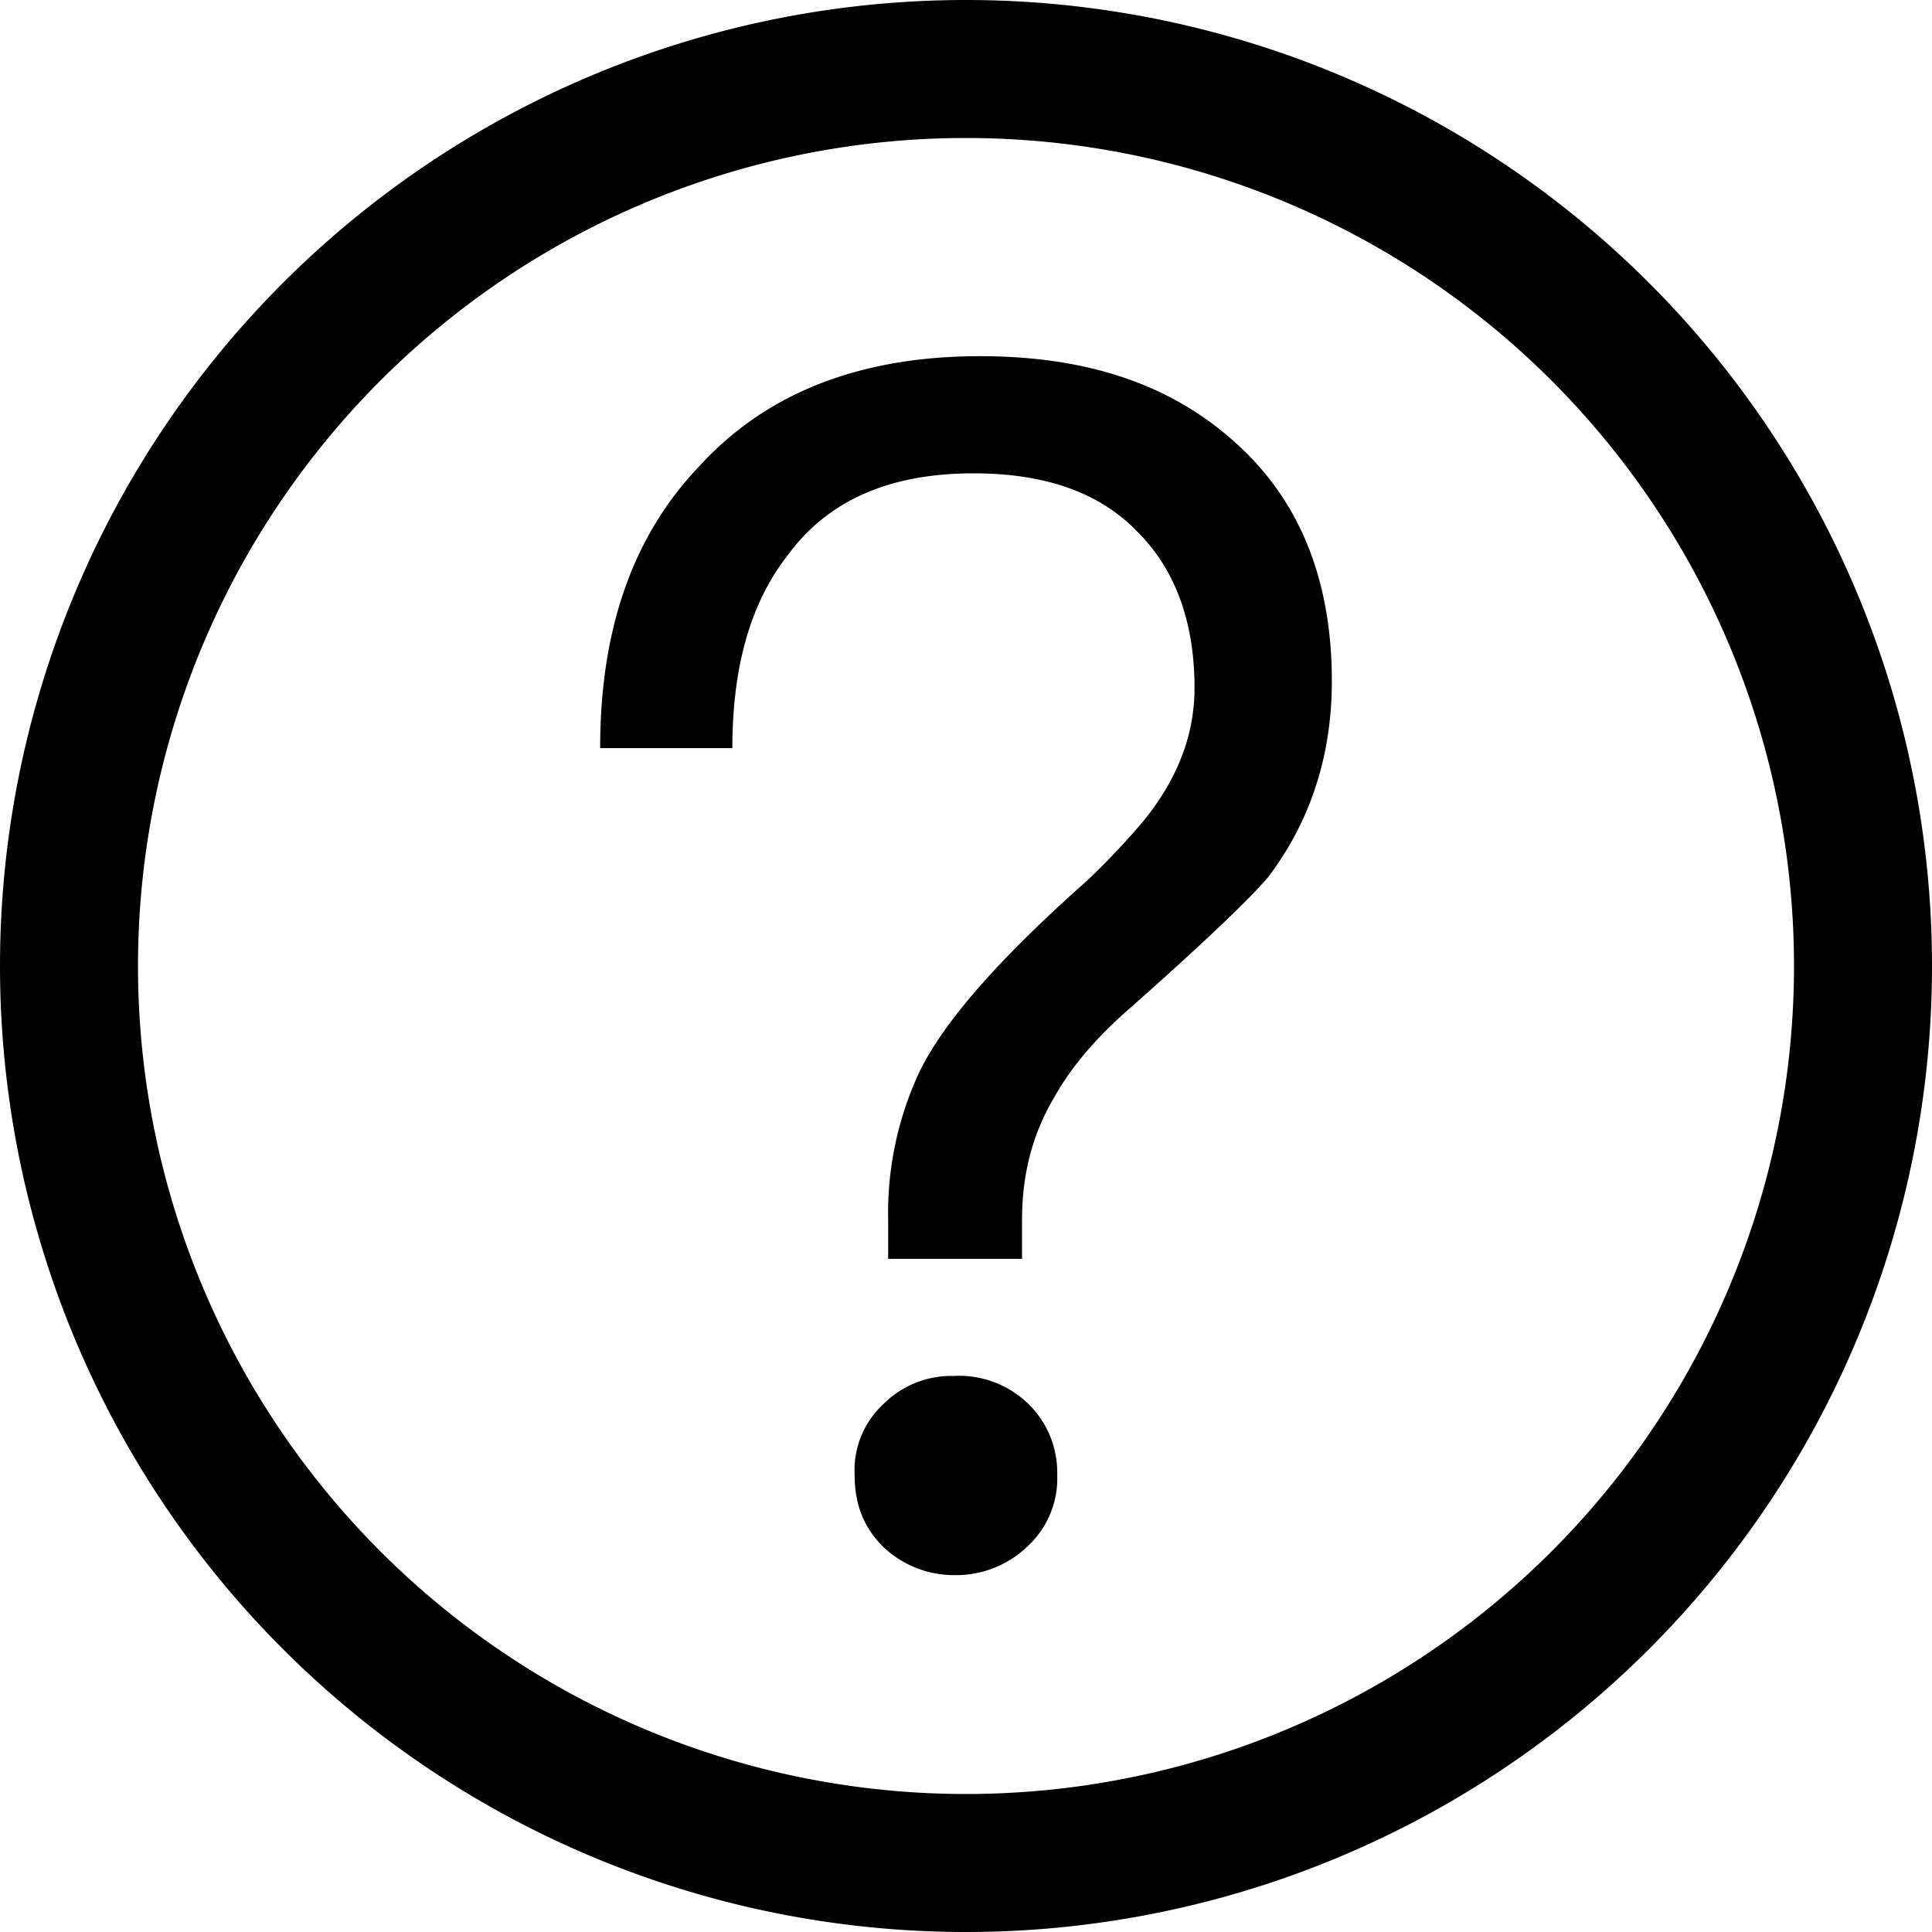 <?xml version="1.0" standalone="no"?><!DOCTYPE svg PUBLIC "-//W3C//DTD SVG 1.1//EN" "http://www.w3.org/Graphics/SVG/1.1/DTD/svg11.dtd"><svg t="1534662051475" class="icon" style="" viewBox="0 0 1024 1024" version="1.1" xmlns="http://www.w3.org/2000/svg" p-id="4431" xmlns:xlink="http://www.w3.org/1999/xlink" width="200" height="200"><defs><style type="text/css"></style></defs><path d="M512 950.857A438.857 438.857 0 1 0 512 73.143a438.857 438.857 0 0 0 0 877.714z m0 73.143A512 512 0 1 1 512 0a512 512 0 0 1 0 1024z m7.534-835.218c-63.854 0-113.591 19.529-149.065 58.514-35.547 37.303-52.37 87.04-52.37 149.211h70.071c0-43.52 9.801-77.239 29.257-102.107 21.358-29.257 54.126-43.52 98.597-43.52 37.303 0 66.56 9.801 86.967 31.086 19.529 19.529 30.135 47.031 30.135 82.578 0 24.869-8.85 47.909-26.624 70.071a393.435 393.435 0 0 1-30.135 31.963c-47.982 42.569-77.239 76.288-89.673 102.912a176.494 176.494 0 0 0-15.945 77.239v20.48h70.949v-20.48c0-23.991 5.339-45.275 16.896-64.805 8.85-15.945 22.162-31.963 41.691-48.786 39.058-34.597 63.049-57.71 71.899-68.315 22.162-29.257 33.719-63.927 33.719-103.863 0-53.248-16.823-94.939-49.737-125.074-34.597-32.037-79.799-47.104-136.631-47.104z m-13.312 540.526a50.834 50.834 0 0 0-38.181 15.067 47.616 47.616 0 0 0-15.067 37.303c0 15.067 4.389 27.429 15.067 38.107a54.418 54.418 0 0 0 38.181 15.067 54.418 54.418 0 0 0 38.181-15.067 48.933 48.933 0 0 0 15.945-38.181 50.834 50.834 0 0 0-15.067-37.303 52.809 52.809 0 0 0-39.058-15.067z" p-id="4432"></path></svg>
